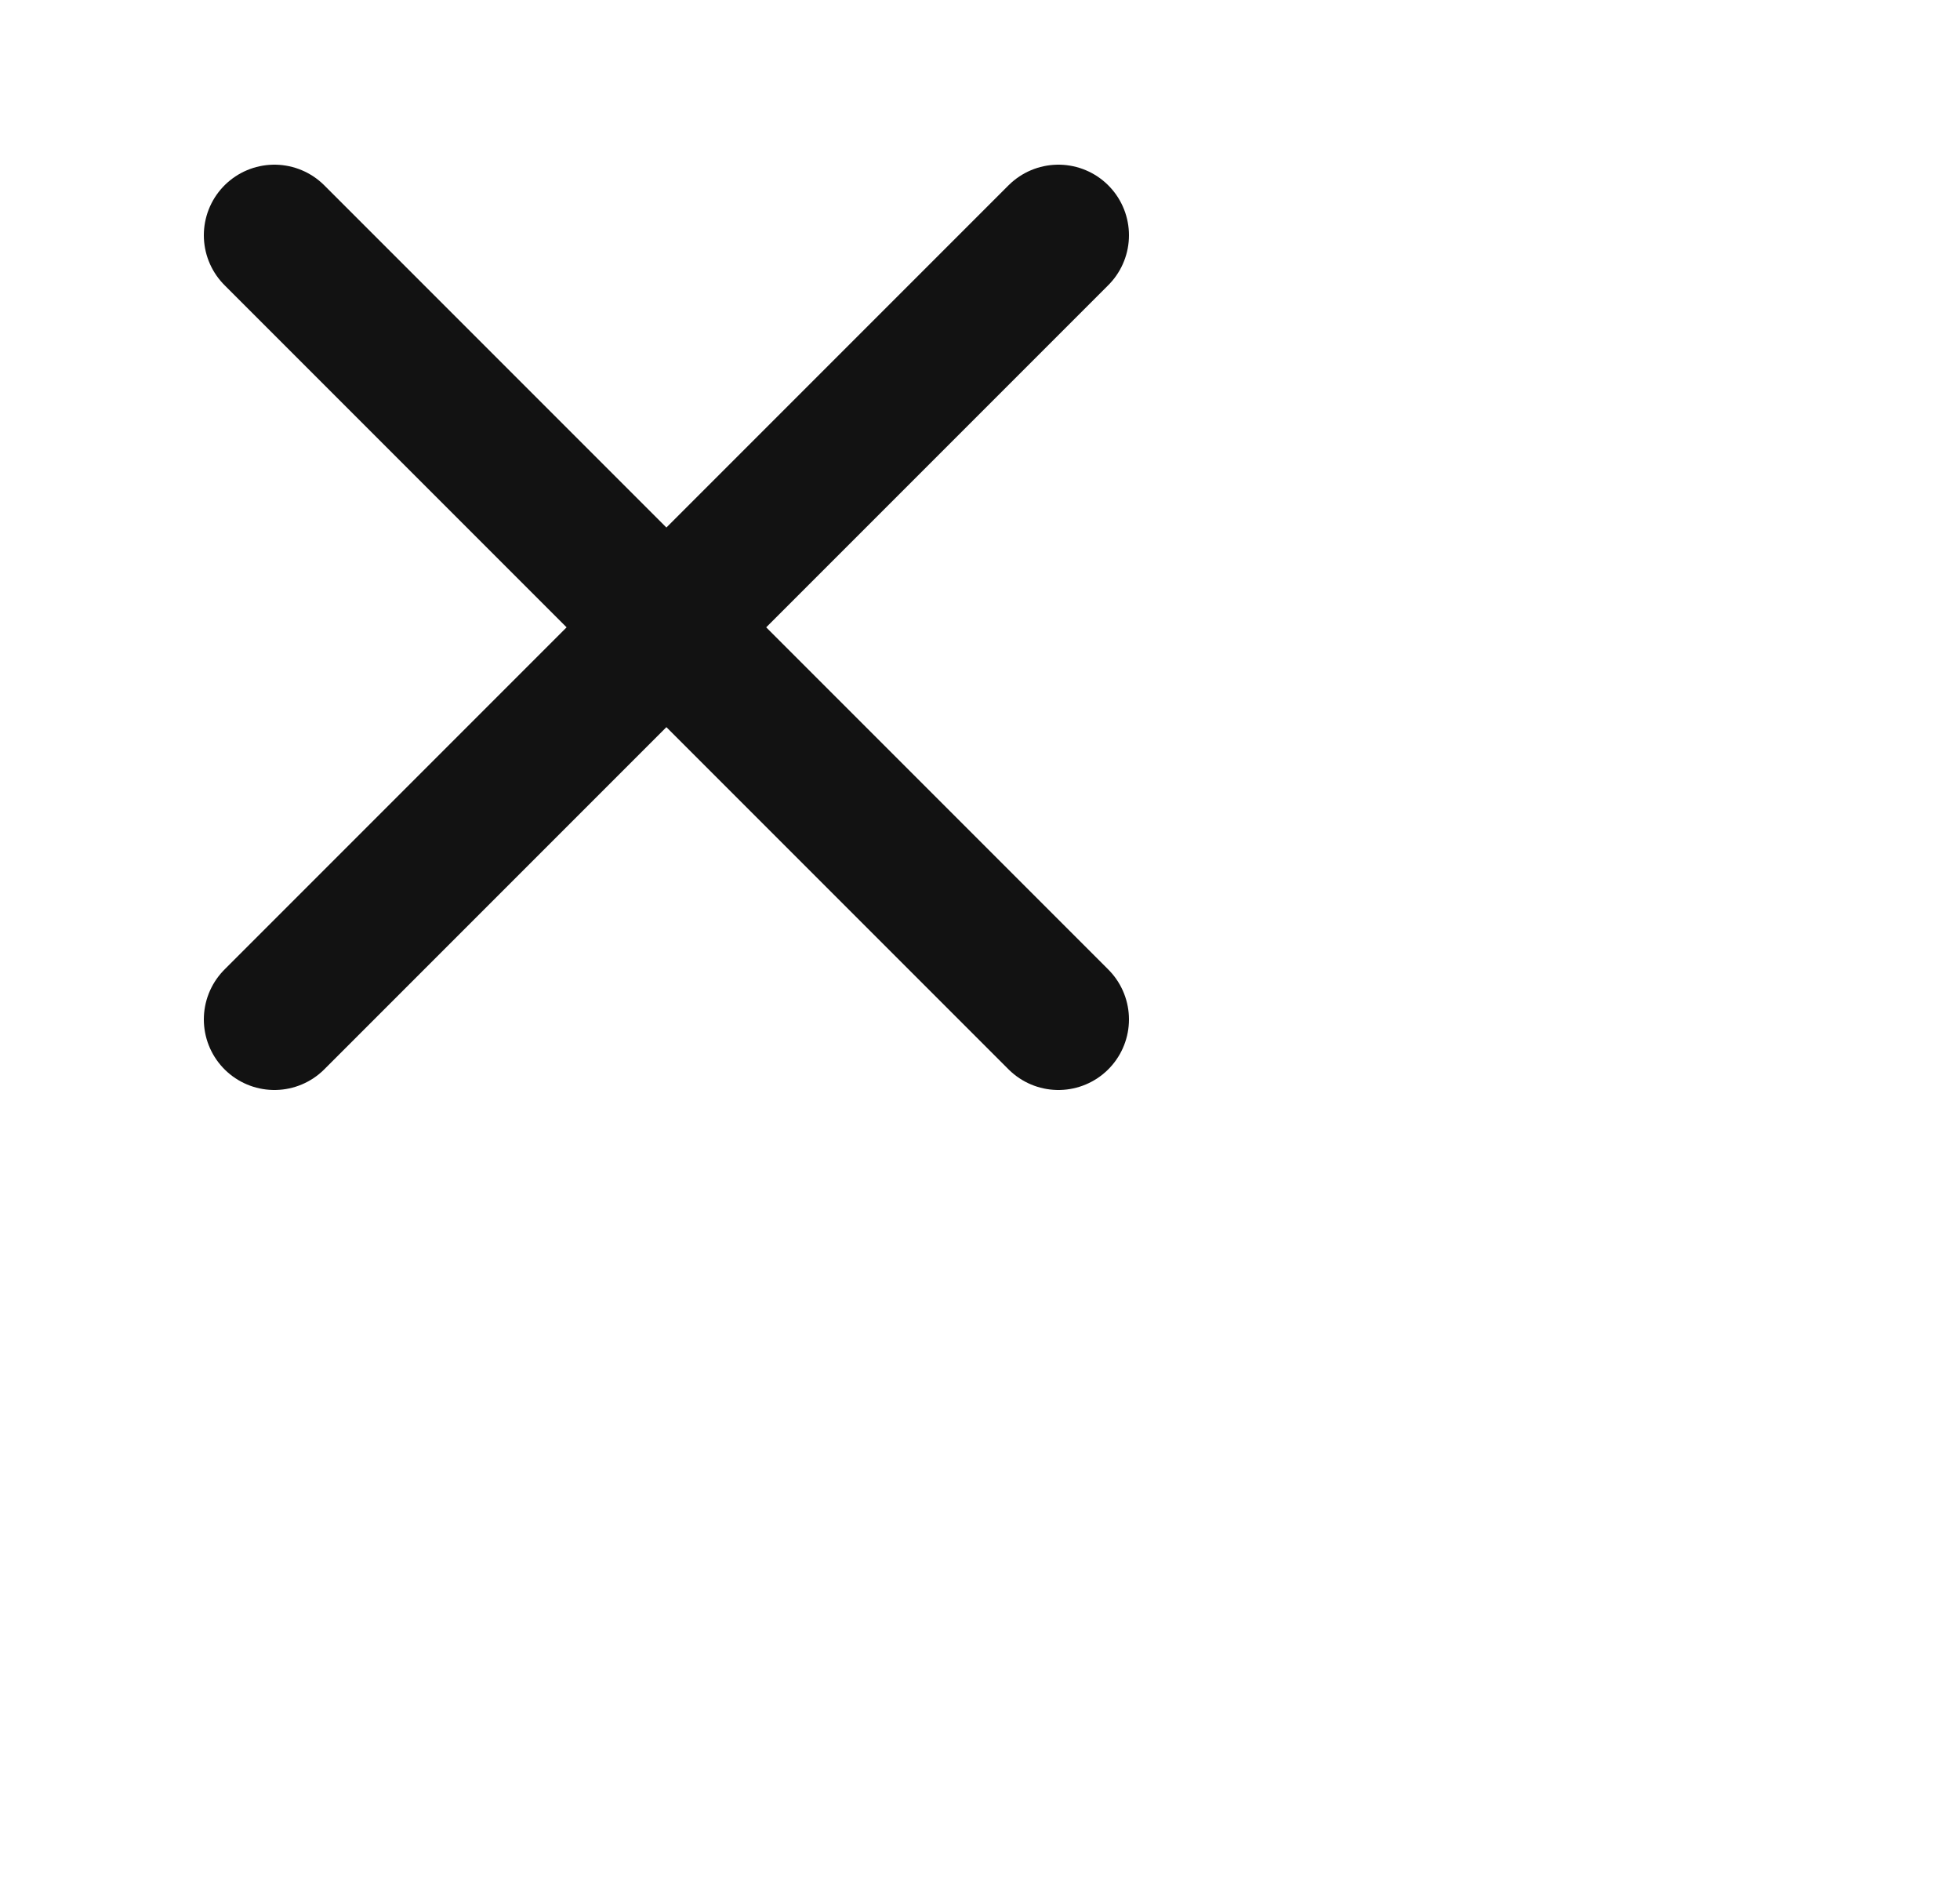 <svg width="25" height="24" viewBox="0 0 25 24" fill="none" xmlns="http://www.w3.org/2000/svg">
<path d="M8.5 8L13.5 13M3.5 3L8.5 8L3.5 3ZM8.5 8L13.5 3L8.5 8ZM8.5 8L3.5 13L8.5 8Z" stroke="#121212" stroke-width="1.8" stroke-linecap="round" stroke-linejoin="round"/>
</svg> 
